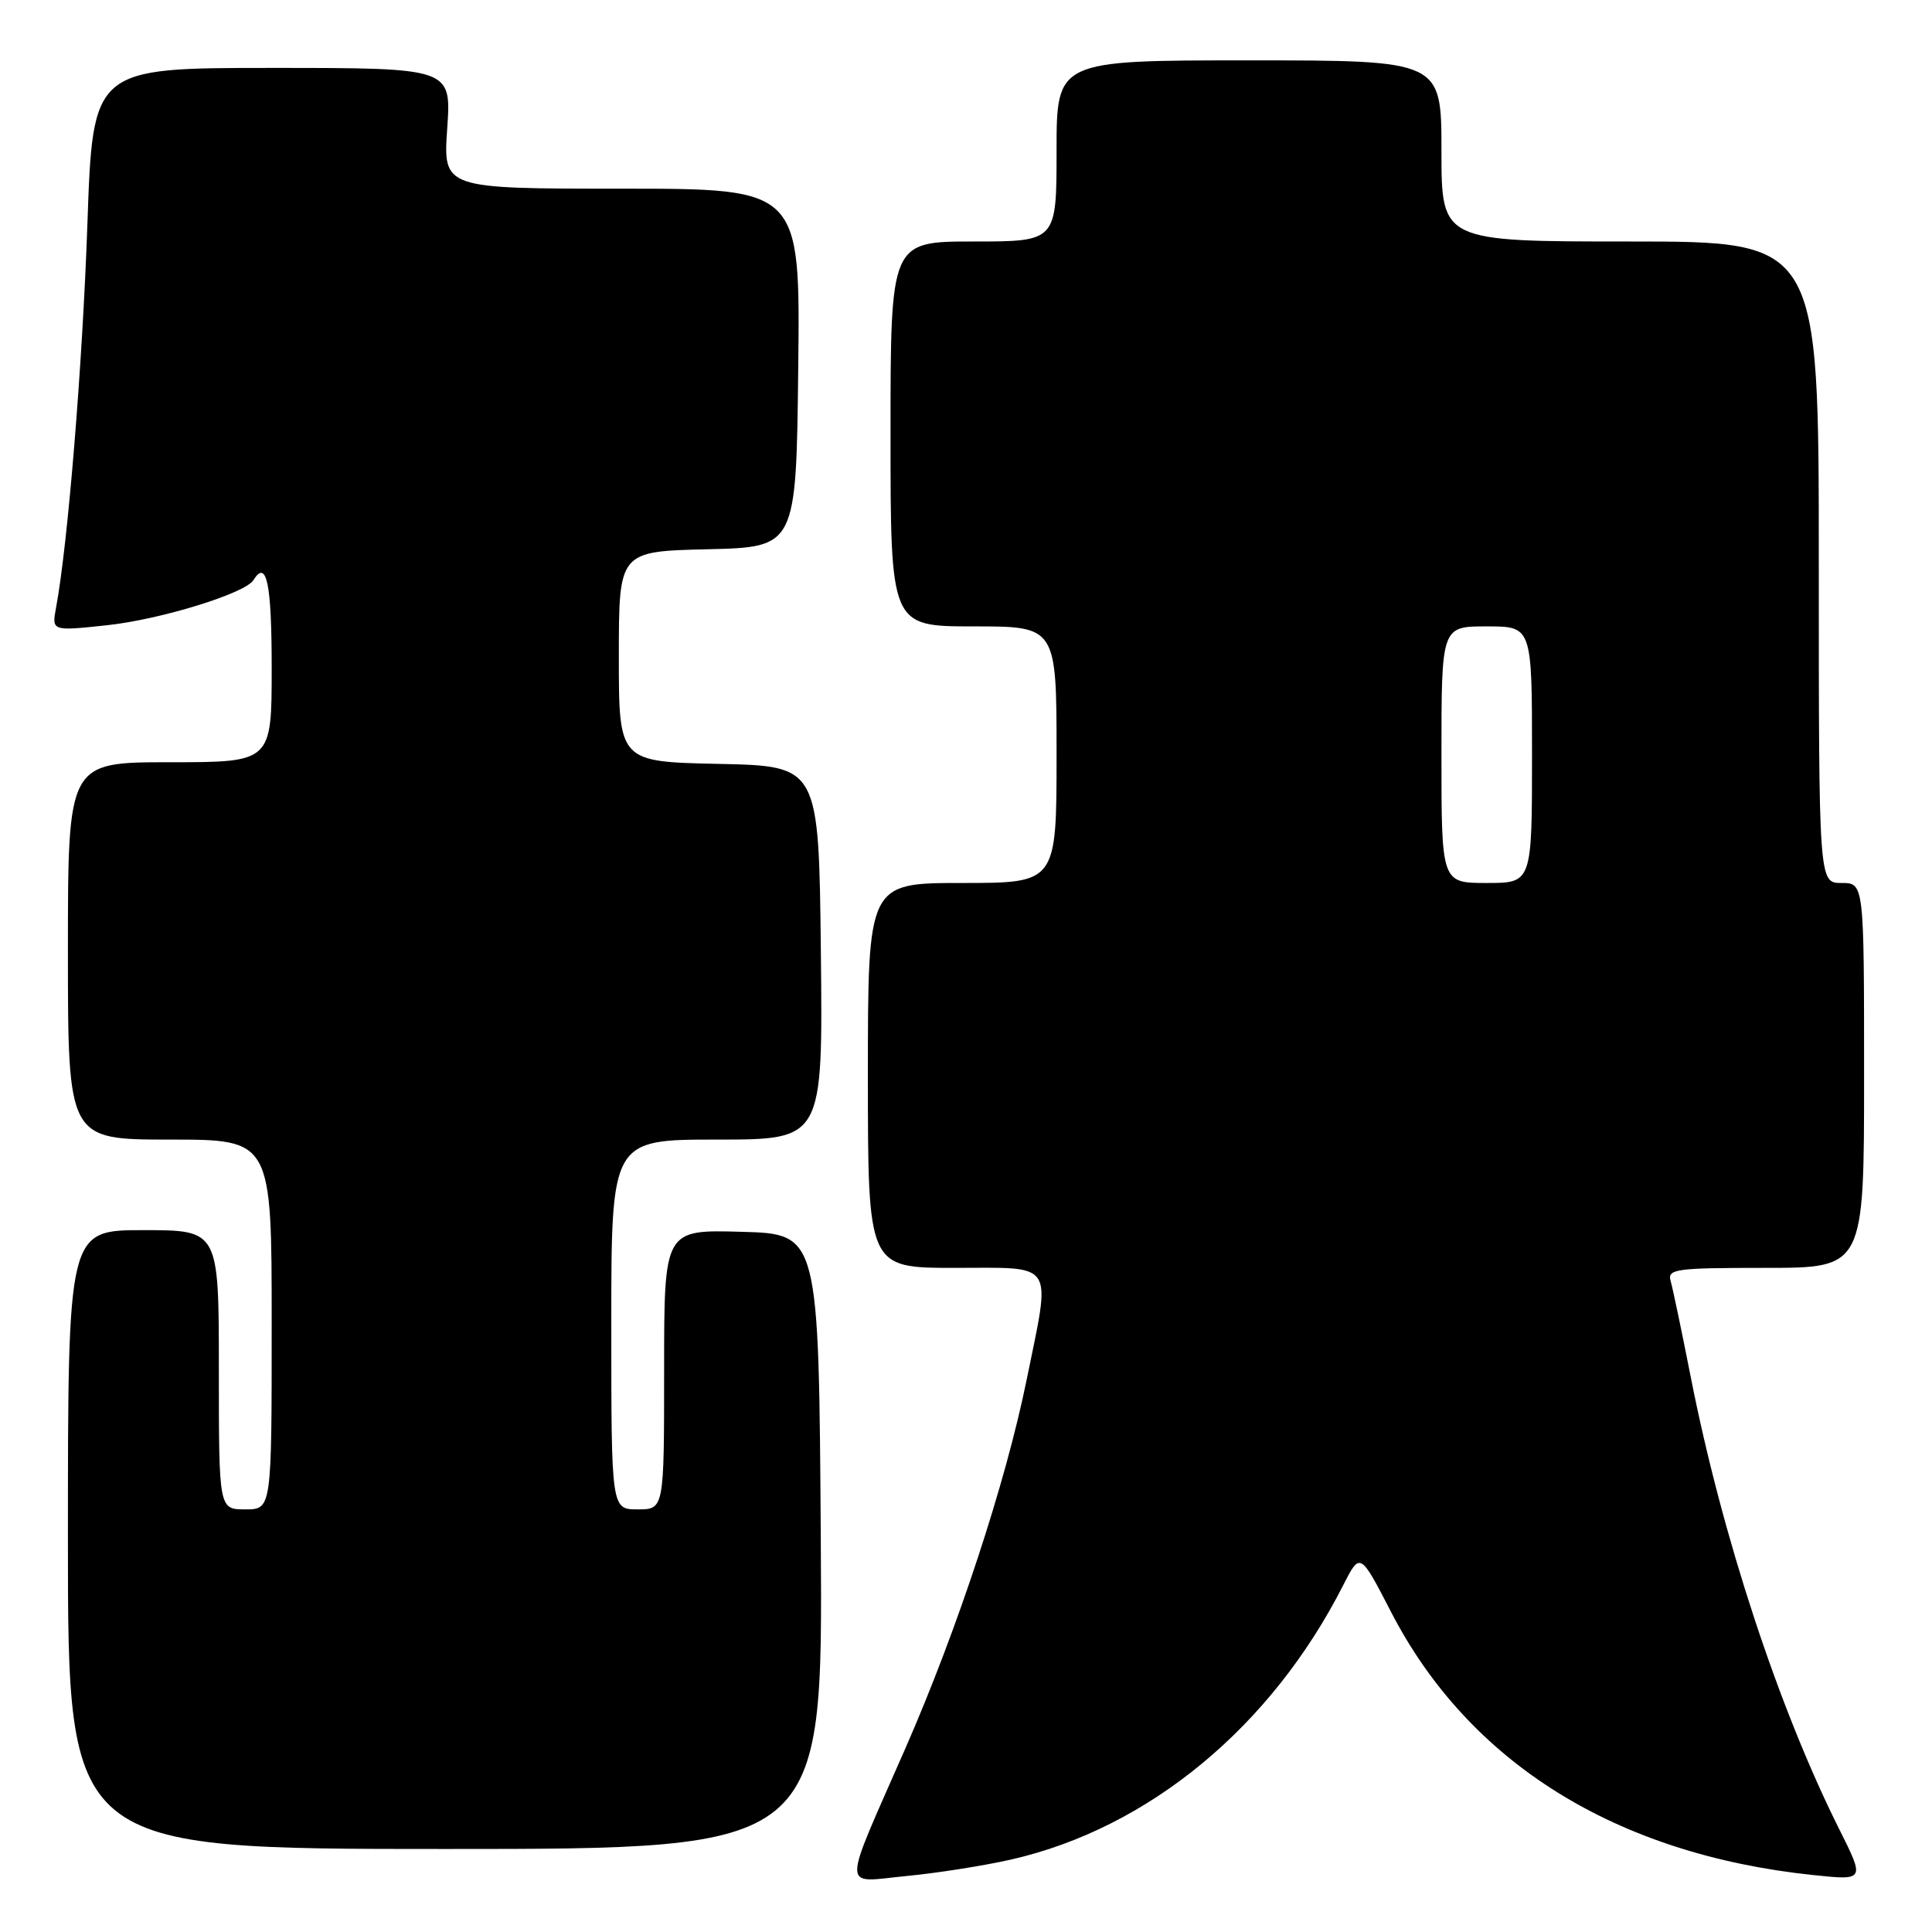 <?xml version="1.0" encoding="UTF-8" standalone="no"?>
<!DOCTYPE svg PUBLIC "-//W3C//DTD SVG 1.1//EN" "http://www.w3.org/Graphics/SVG/1.1/DTD/svg11.dtd" >
<svg xmlns="http://www.w3.org/2000/svg" xmlns:xlink="http://www.w3.org/1999/xlink" version="1.1" viewBox="0 0 256 256">
 <g >
 <path fill="currentColor"
d=" M 133.97 246.40 C 152.19 242.25 168.43 228.84 177.97 210.07 C 180.22 205.65 180.22 205.65 184.31 213.57 C 194.64 233.59 214.13 245.73 240.31 248.46 C 247.11 249.17 247.11 249.17 243.69 242.34 C 235.66 226.29 228.18 203.52 224.04 182.50 C 222.85 176.45 221.65 170.71 221.37 169.75 C 220.91 168.15 221.96 168.00 233.93 168.00 C 247.00 168.00 247.00 168.00 247.00 142.50 C 247.00 117.00 247.00 117.00 244.00 117.00 C 241.00 117.00 241.00 117.00 241.00 74.50 C 241.00 32.00 241.00 32.00 216.00 32.00 C 191.00 32.00 191.00 32.00 191.00 20.00 C 191.00 8.00 191.00 8.00 165.50 8.00 C 140.00 8.00 140.00 8.00 140.00 20.00 C 140.00 32.00 140.00 32.00 129.00 32.00 C 118.00 32.00 118.00 32.00 118.00 57.50 C 118.00 83.00 118.00 83.00 129.00 83.00 C 140.00 83.00 140.00 83.00 140.00 100.00 C 140.00 117.00 140.00 117.00 127.50 117.00 C 115.00 117.00 115.00 117.00 115.00 142.50 C 115.00 168.00 115.00 168.00 126.50 168.00 C 139.99 168.00 139.28 166.89 136.02 182.90 C 133.24 196.55 126.88 215.86 120.02 231.55 C 111.42 251.17 111.41 249.41 120.14 248.58 C 124.19 248.19 130.41 247.21 133.97 246.40 Z  M 108.76 204.25 C 108.50 163.50 108.50 163.50 98.25 163.22 C 88.00 162.93 88.00 162.93 88.00 181.47 C 88.00 200.00 88.00 200.00 84.50 200.00 C 81.00 200.00 81.00 200.00 81.00 175.50 C 81.00 151.00 81.00 151.00 95.02 151.00 C 109.03 151.00 109.03 151.00 108.77 126.25 C 108.50 101.50 108.50 101.50 95.25 101.22 C 82.00 100.94 82.00 100.94 82.00 87.00 C 82.00 73.06 82.00 73.06 93.75 72.78 C 105.50 72.50 105.50 72.50 105.77 48.75 C 106.04 25.00 106.04 25.00 82.38 25.00 C 58.71 25.00 58.71 25.00 59.26 17.00 C 59.81 9.00 59.81 9.00 36.05 9.00 C 12.30 9.00 12.30 9.00 11.58 29.72 C 10.93 48.41 8.98 72.24 7.43 80.50 C 6.85 83.63 6.85 83.63 14.15 82.85 C 21.24 82.10 32.49 78.63 33.58 76.87 C 35.33 74.05 36.00 77.29 36.00 88.50 C 36.00 101.00 36.00 101.00 22.50 101.00 C 9.00 101.00 9.00 101.00 9.00 126.00 C 9.00 151.00 9.00 151.00 22.50 151.00 C 36.00 151.00 36.00 151.00 36.00 175.50 C 36.00 200.00 36.00 200.00 32.50 200.00 C 29.00 200.00 29.00 200.00 29.00 181.50 C 29.00 163.00 29.00 163.00 19.00 163.00 C 9.00 163.00 9.00 163.00 9.00 204.00 C 9.00 245.00 9.00 245.00 59.01 245.00 C 109.02 245.00 109.02 245.00 108.76 204.25 Z  M 191.00 100.00 C 191.00 83.00 191.00 83.00 197.00 83.00 C 203.00 83.00 203.00 83.00 203.00 100.00 C 203.00 117.00 203.00 117.00 197.00 117.00 C 191.00 117.00 191.00 117.00 191.00 100.00 Z "/>
</g>
</svg>